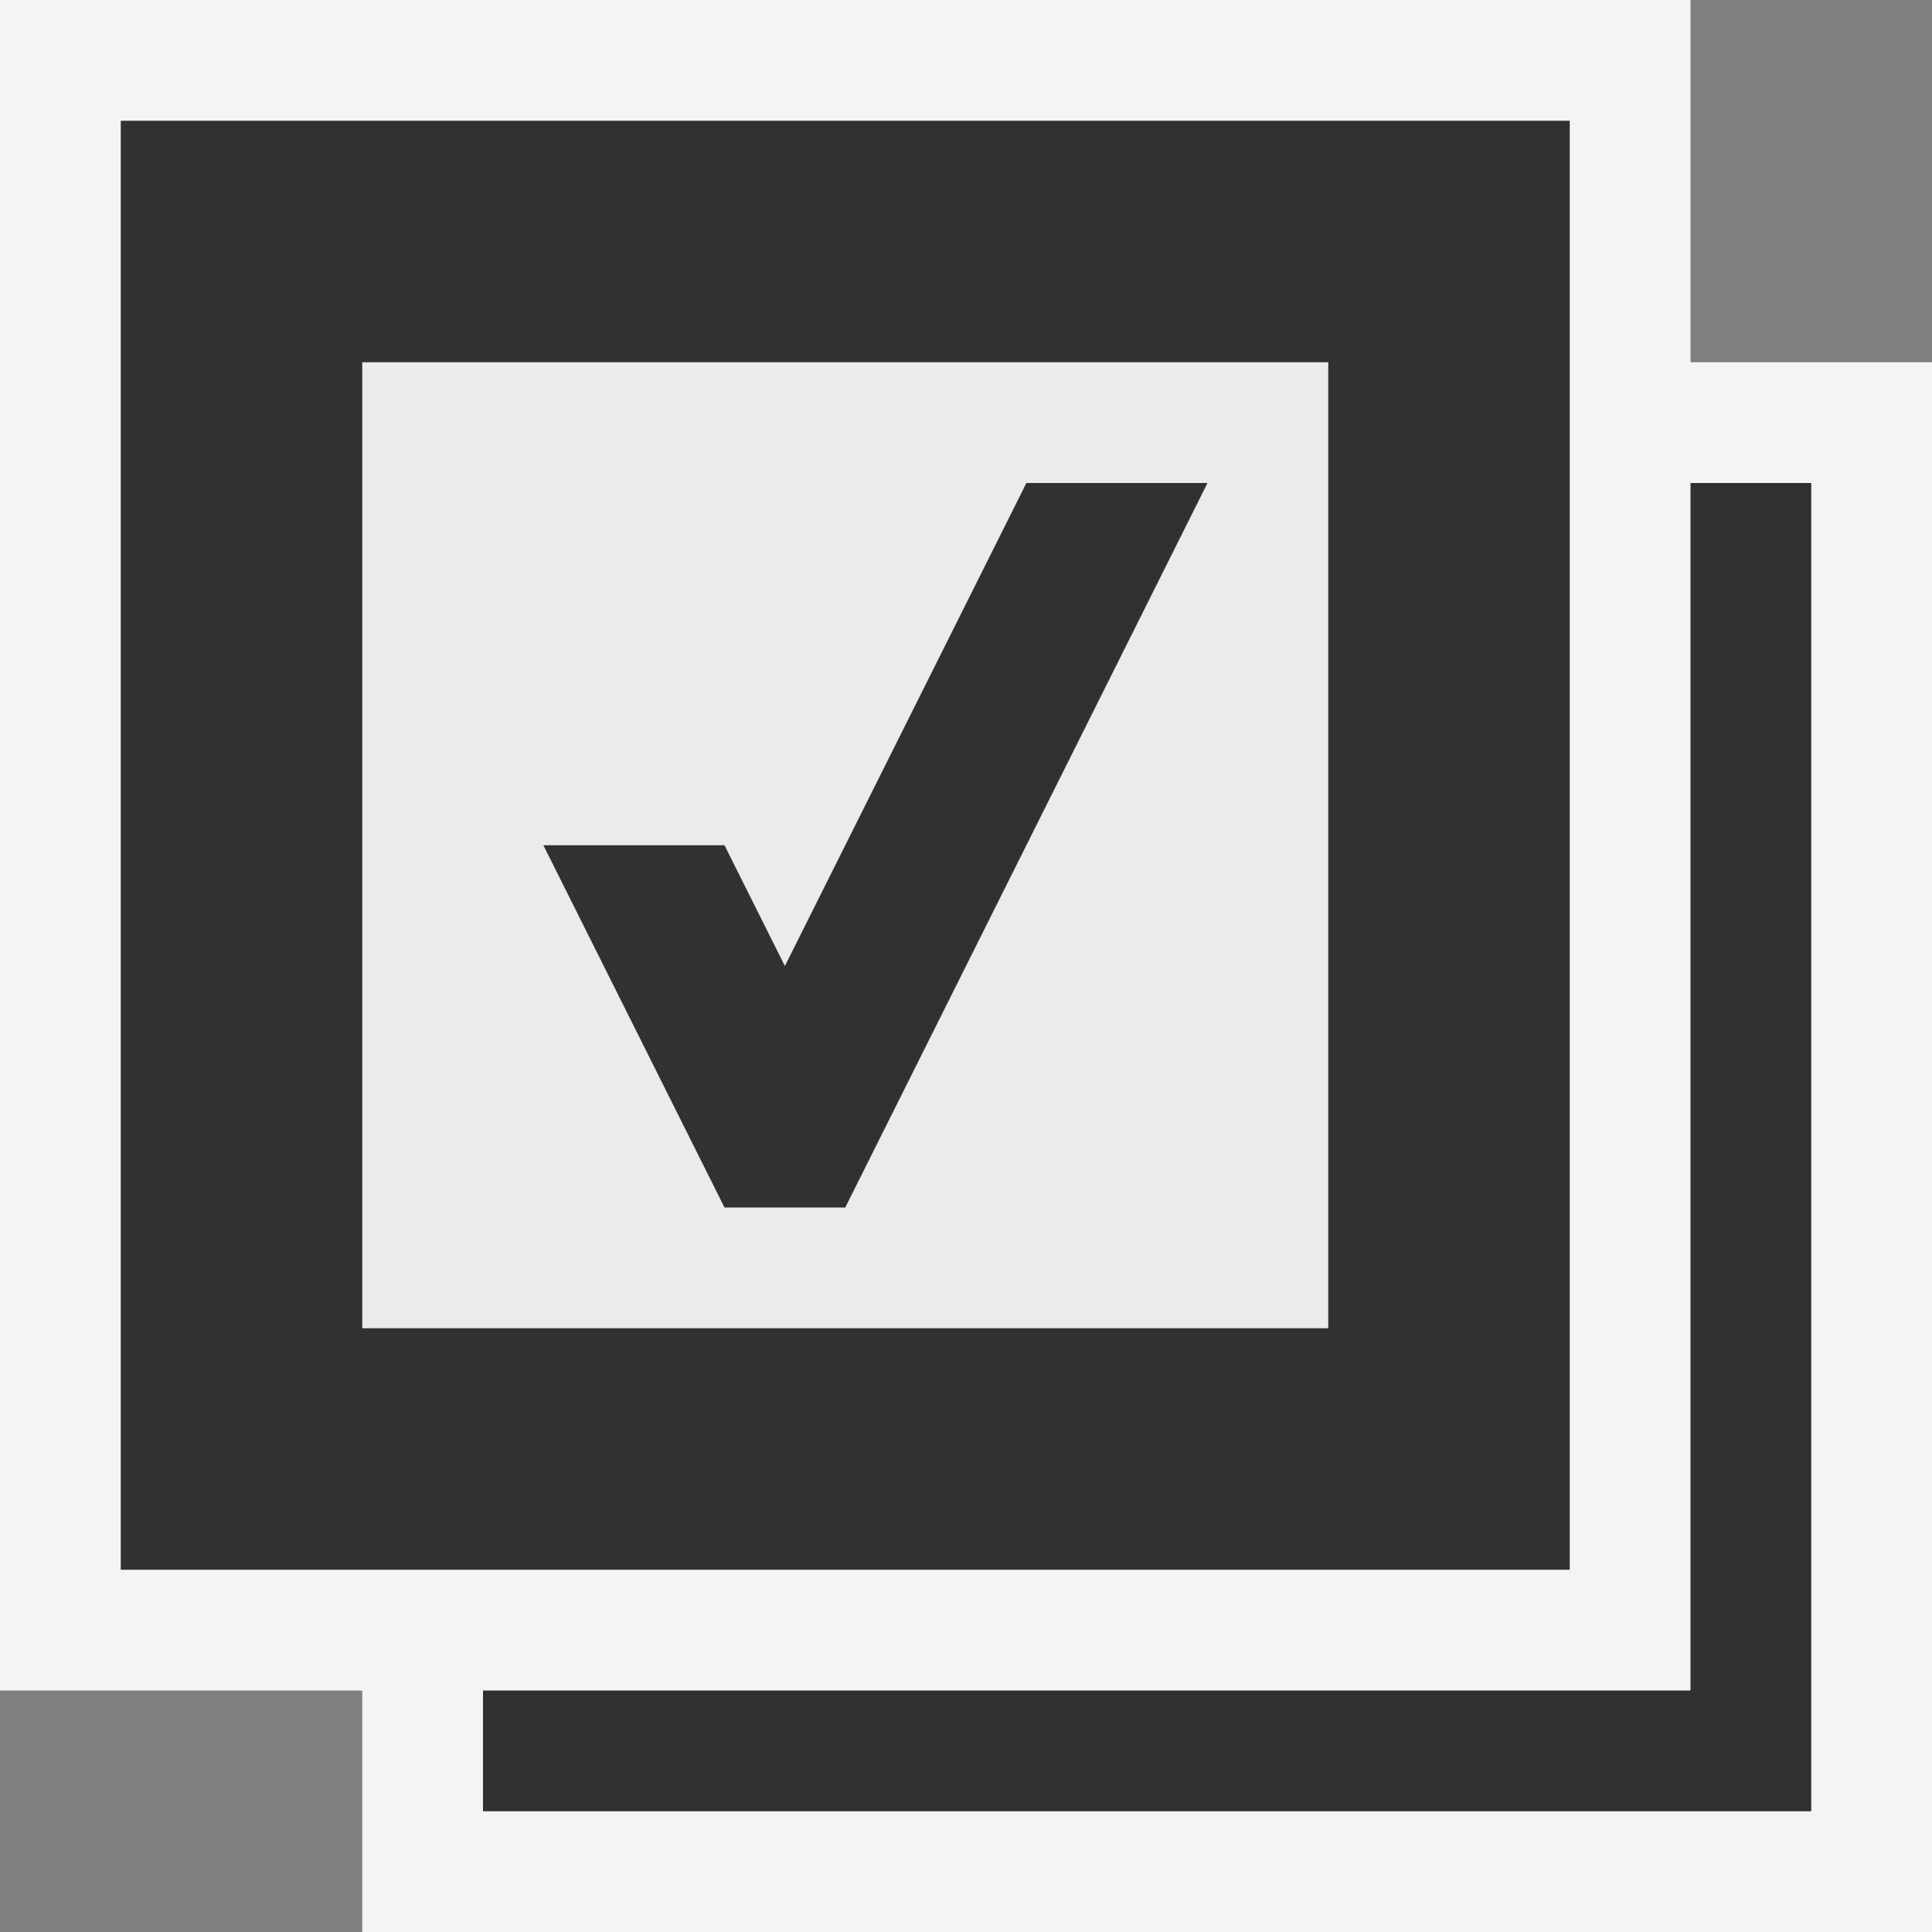 <svg ti:v="1" width="16" height="16" viewBox="0 0 16 16" xmlns="http://www.w3.org/2000/svg" xmlns:ti="urn:schemas-jetbrains-com:tisvg"><rect x="0" y="0" width="16" height="16" fill="#808080" stroke="none"/><rect id="frame" width="16" height="16" fill="none"/><g fill-rule="evenodd"><path d="M14 3V0H0v14h3v2h13V3h-2z" fill="#F4F4F4"/><path d="M14 4v10H4v1h11V4h-1z" fill="#313131"/><path d="M13 13H1V1h12v12z" fill="#313131"/><path d="M11 11H3V3h8v8z" fill="#EBEBEB"/><path d="M6 7l.5 1 2-4H10l-3 6H6L4.5 7H6z" fill="#313131"/></g></svg>